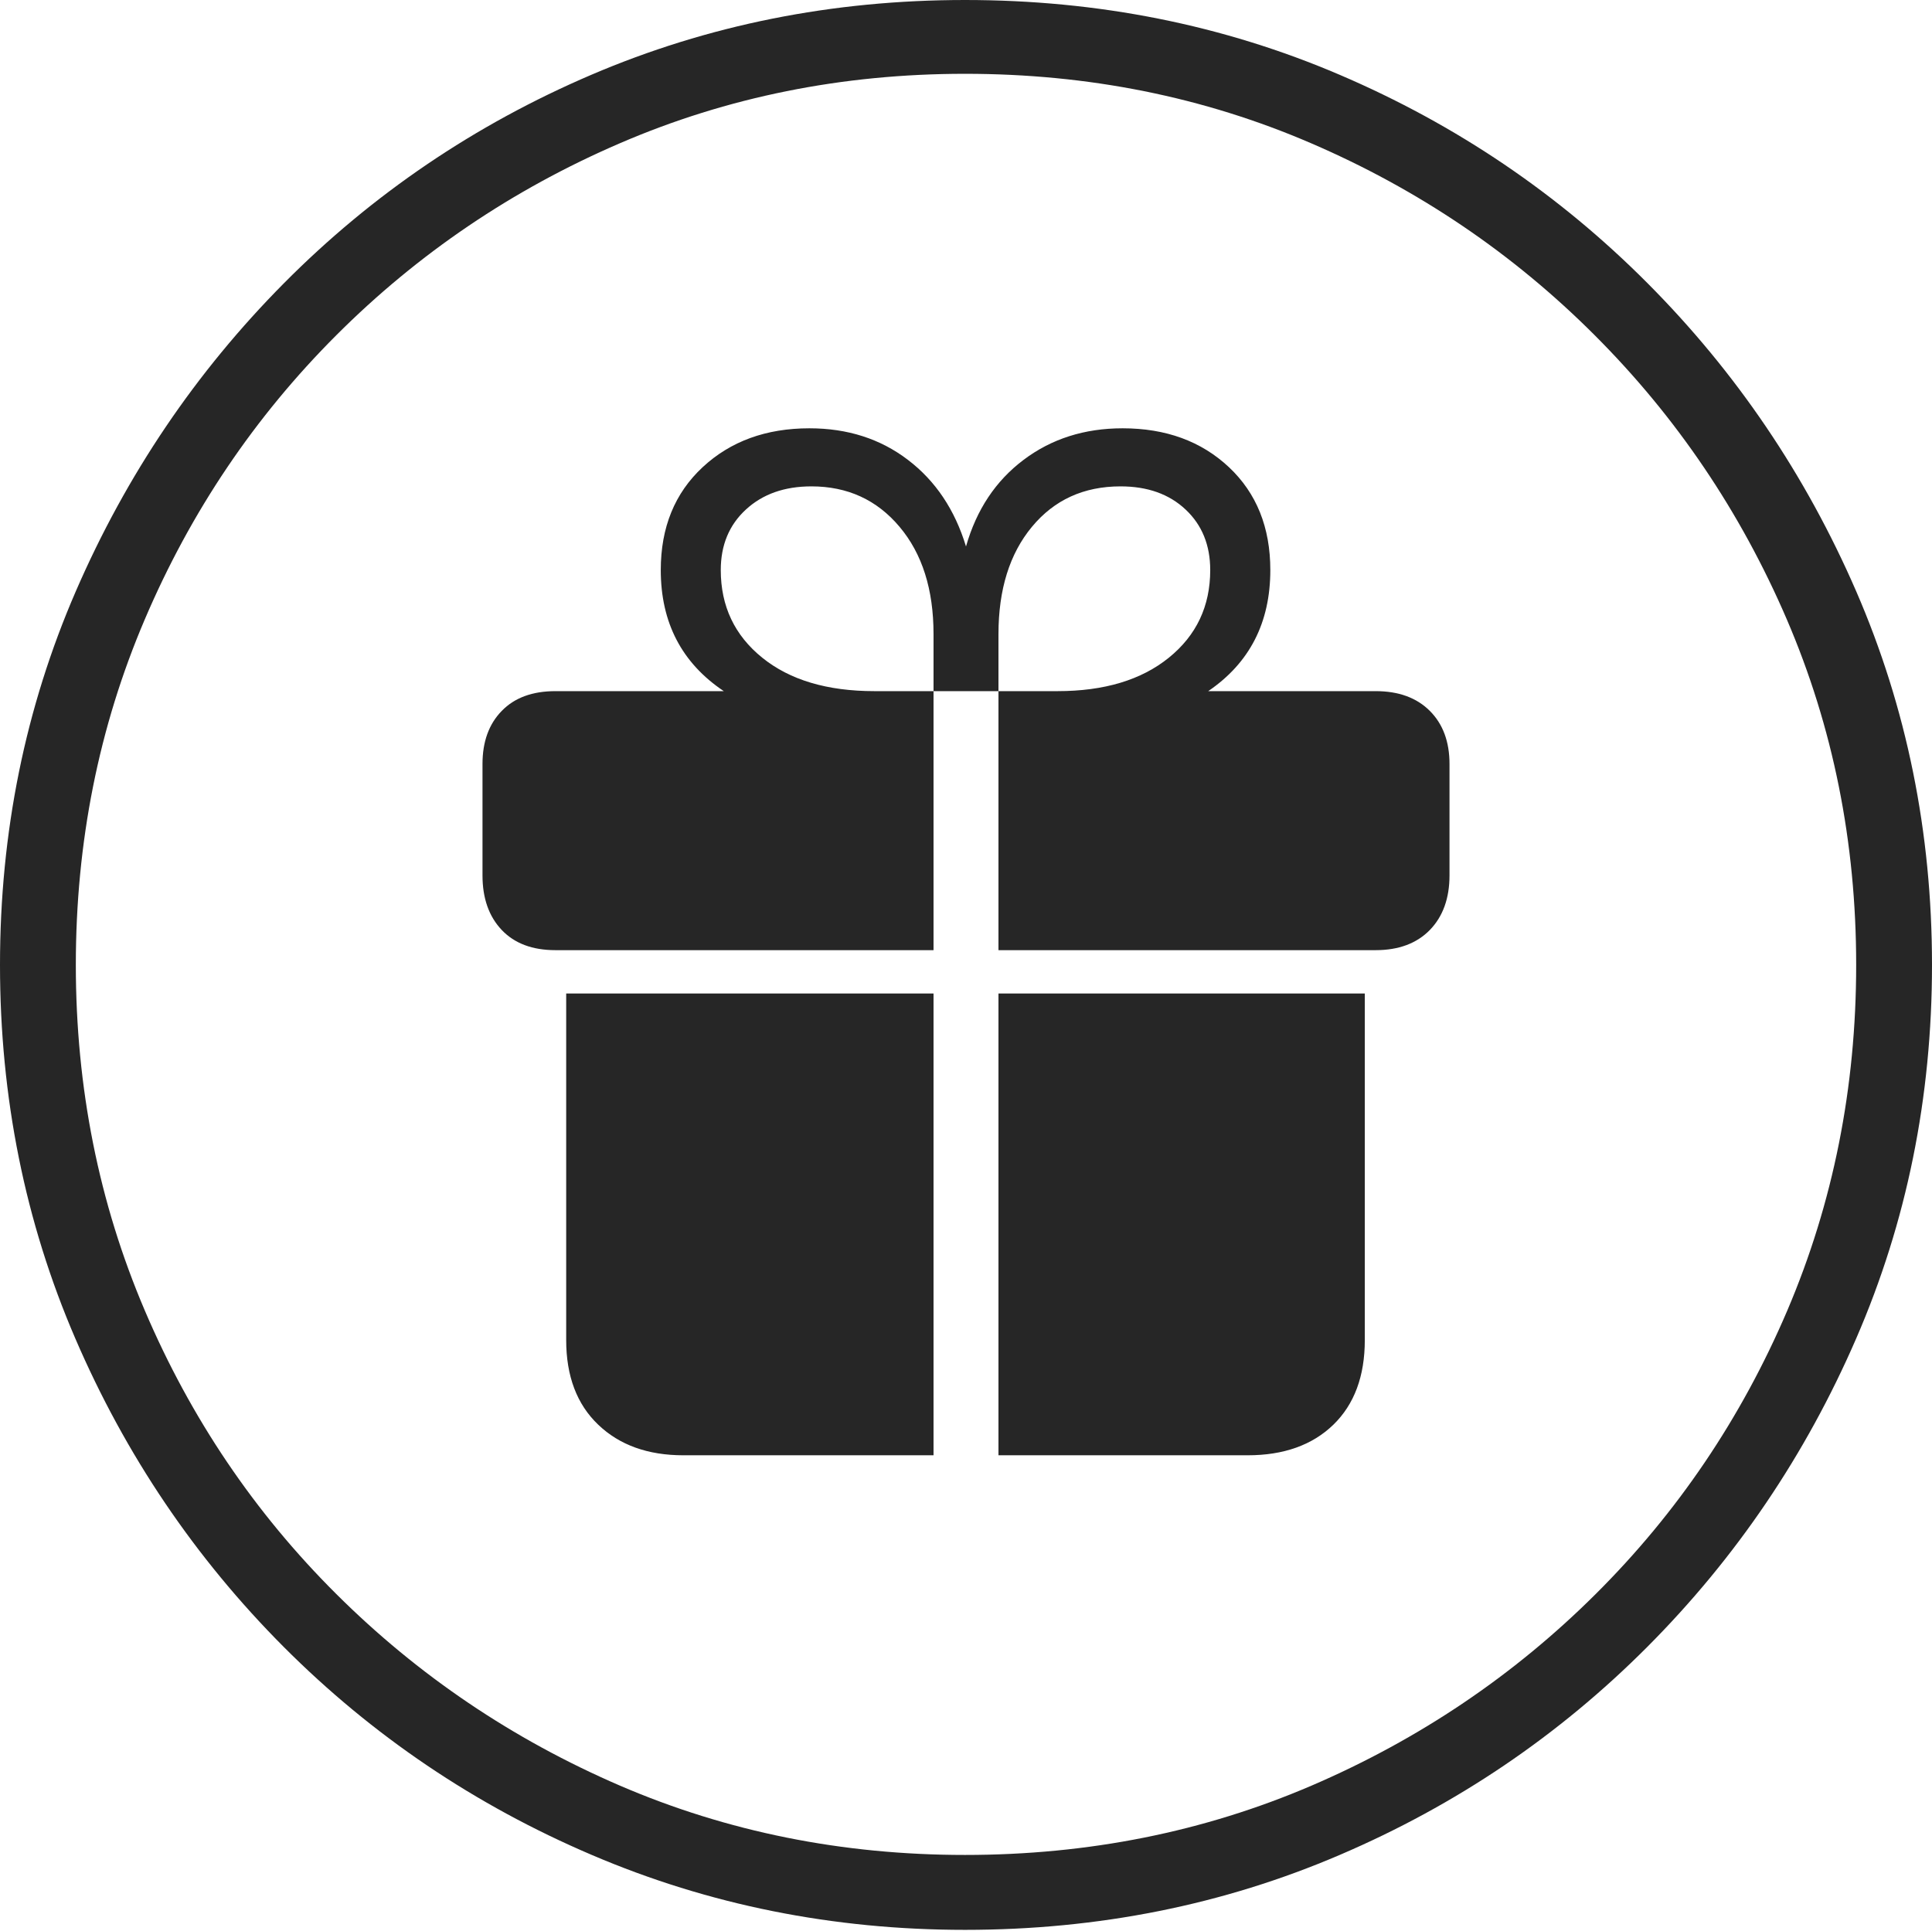 <?xml version="1.0" encoding="UTF-8"?>
<!--Generator: Apple Native CoreSVG 175-->
<!DOCTYPE svg
PUBLIC "-//W3C//DTD SVG 1.1//EN"
       "http://www.w3.org/Graphics/SVG/1.1/DTD/svg11.dtd">
<svg version="1.1" xmlns="http://www.w3.org/2000/svg" xmlns:xlink="http://www.w3.org/1999/xlink" width="19.16" height="19.15">
 <g>
  <rect height="19.15" opacity="0" width="19.16" x="0" y="0"/>
  <path d="M9.57 19.141Q11.553 19.141 13.286 18.398Q15.02 17.656 16.338 16.333Q17.656 15.01 18.408 13.276Q19.16 11.543 19.16 9.57Q19.16 7.598 18.408 5.864Q17.656 4.131 16.338 2.808Q15.02 1.484 13.286 0.742Q11.553 0 9.57 0Q7.598 0 5.864 0.742Q4.131 1.484 2.817 2.808Q1.504 4.131 0.752 5.864Q0 7.598 0 9.57Q0 11.543 0.747 13.276Q1.494 15.01 2.812 16.333Q4.131 17.656 5.869 18.398Q7.607 19.141 9.57 19.141ZM9.57 18.398Q7.744 18.398 6.147 17.71Q4.551 17.021 3.335 15.81Q2.119 14.6 1.436 12.998Q0.752 11.396 0.752 9.57Q0.752 7.744 1.436 6.143Q2.119 4.541 3.335 3.325Q4.551 2.109 6.147 1.421Q7.744 0.732 9.57 0.732Q11.406 0.732 13.003 1.421Q14.6 2.109 15.815 3.325Q17.031 4.541 17.72 6.143Q18.408 7.744 18.408 9.57Q18.408 11.396 17.725 12.998Q17.041 14.6 15.825 15.81Q14.609 17.021 13.008 17.71Q11.406 18.398 9.57 18.398ZM5.615 13.291Q5.615 13.828 5.933 14.131Q6.25 14.434 6.777 14.434L9.258 14.434L9.258 9.854L5.615 9.854ZM9.902 14.434L12.373 14.434Q12.91 14.434 13.223 14.131Q13.535 13.828 13.535 13.291L13.535 9.854L9.902 9.854ZM4.785 8.682Q4.785 9.023 4.976 9.224Q5.166 9.424 5.508 9.424L9.258 9.424L9.258 6.855L8.672 6.855Q7.969 6.855 7.559 6.523Q7.148 6.191 7.148 5.654Q7.148 5.283 7.397 5.054Q7.646 4.824 8.047 4.824Q8.584 4.824 8.921 5.225Q9.258 5.625 9.258 6.289L9.258 6.855L9.902 6.855L9.902 6.289Q9.902 5.625 10.234 5.225Q10.566 4.824 11.113 4.824Q11.514 4.824 11.758 5.054Q12.002 5.283 12.002 5.654Q12.002 6.191 11.592 6.523Q11.182 6.855 10.488 6.855L9.902 6.855L9.902 9.424L13.643 9.424Q13.984 9.424 14.18 9.224Q14.375 9.023 14.375 8.682L14.375 7.578Q14.375 7.246 14.18 7.051Q13.984 6.855 13.643 6.855L11.982 6.855Q12.598 6.436 12.598 5.654Q12.598 5.02 12.188 4.634Q11.777 4.248 11.133 4.248Q10.566 4.248 10.151 4.561Q9.736 4.873 9.58 5.42Q9.414 4.873 9.004 4.561Q8.594 4.248 8.027 4.248Q7.383 4.248 6.968 4.634Q6.553 5.02 6.553 5.654Q6.553 6.436 7.178 6.855L5.508 6.855Q5.166 6.855 4.976 7.051Q4.785 7.246 4.785 7.578Z" fill="rgba(0,0,0,0.85)"/>
 </g>
</svg>
